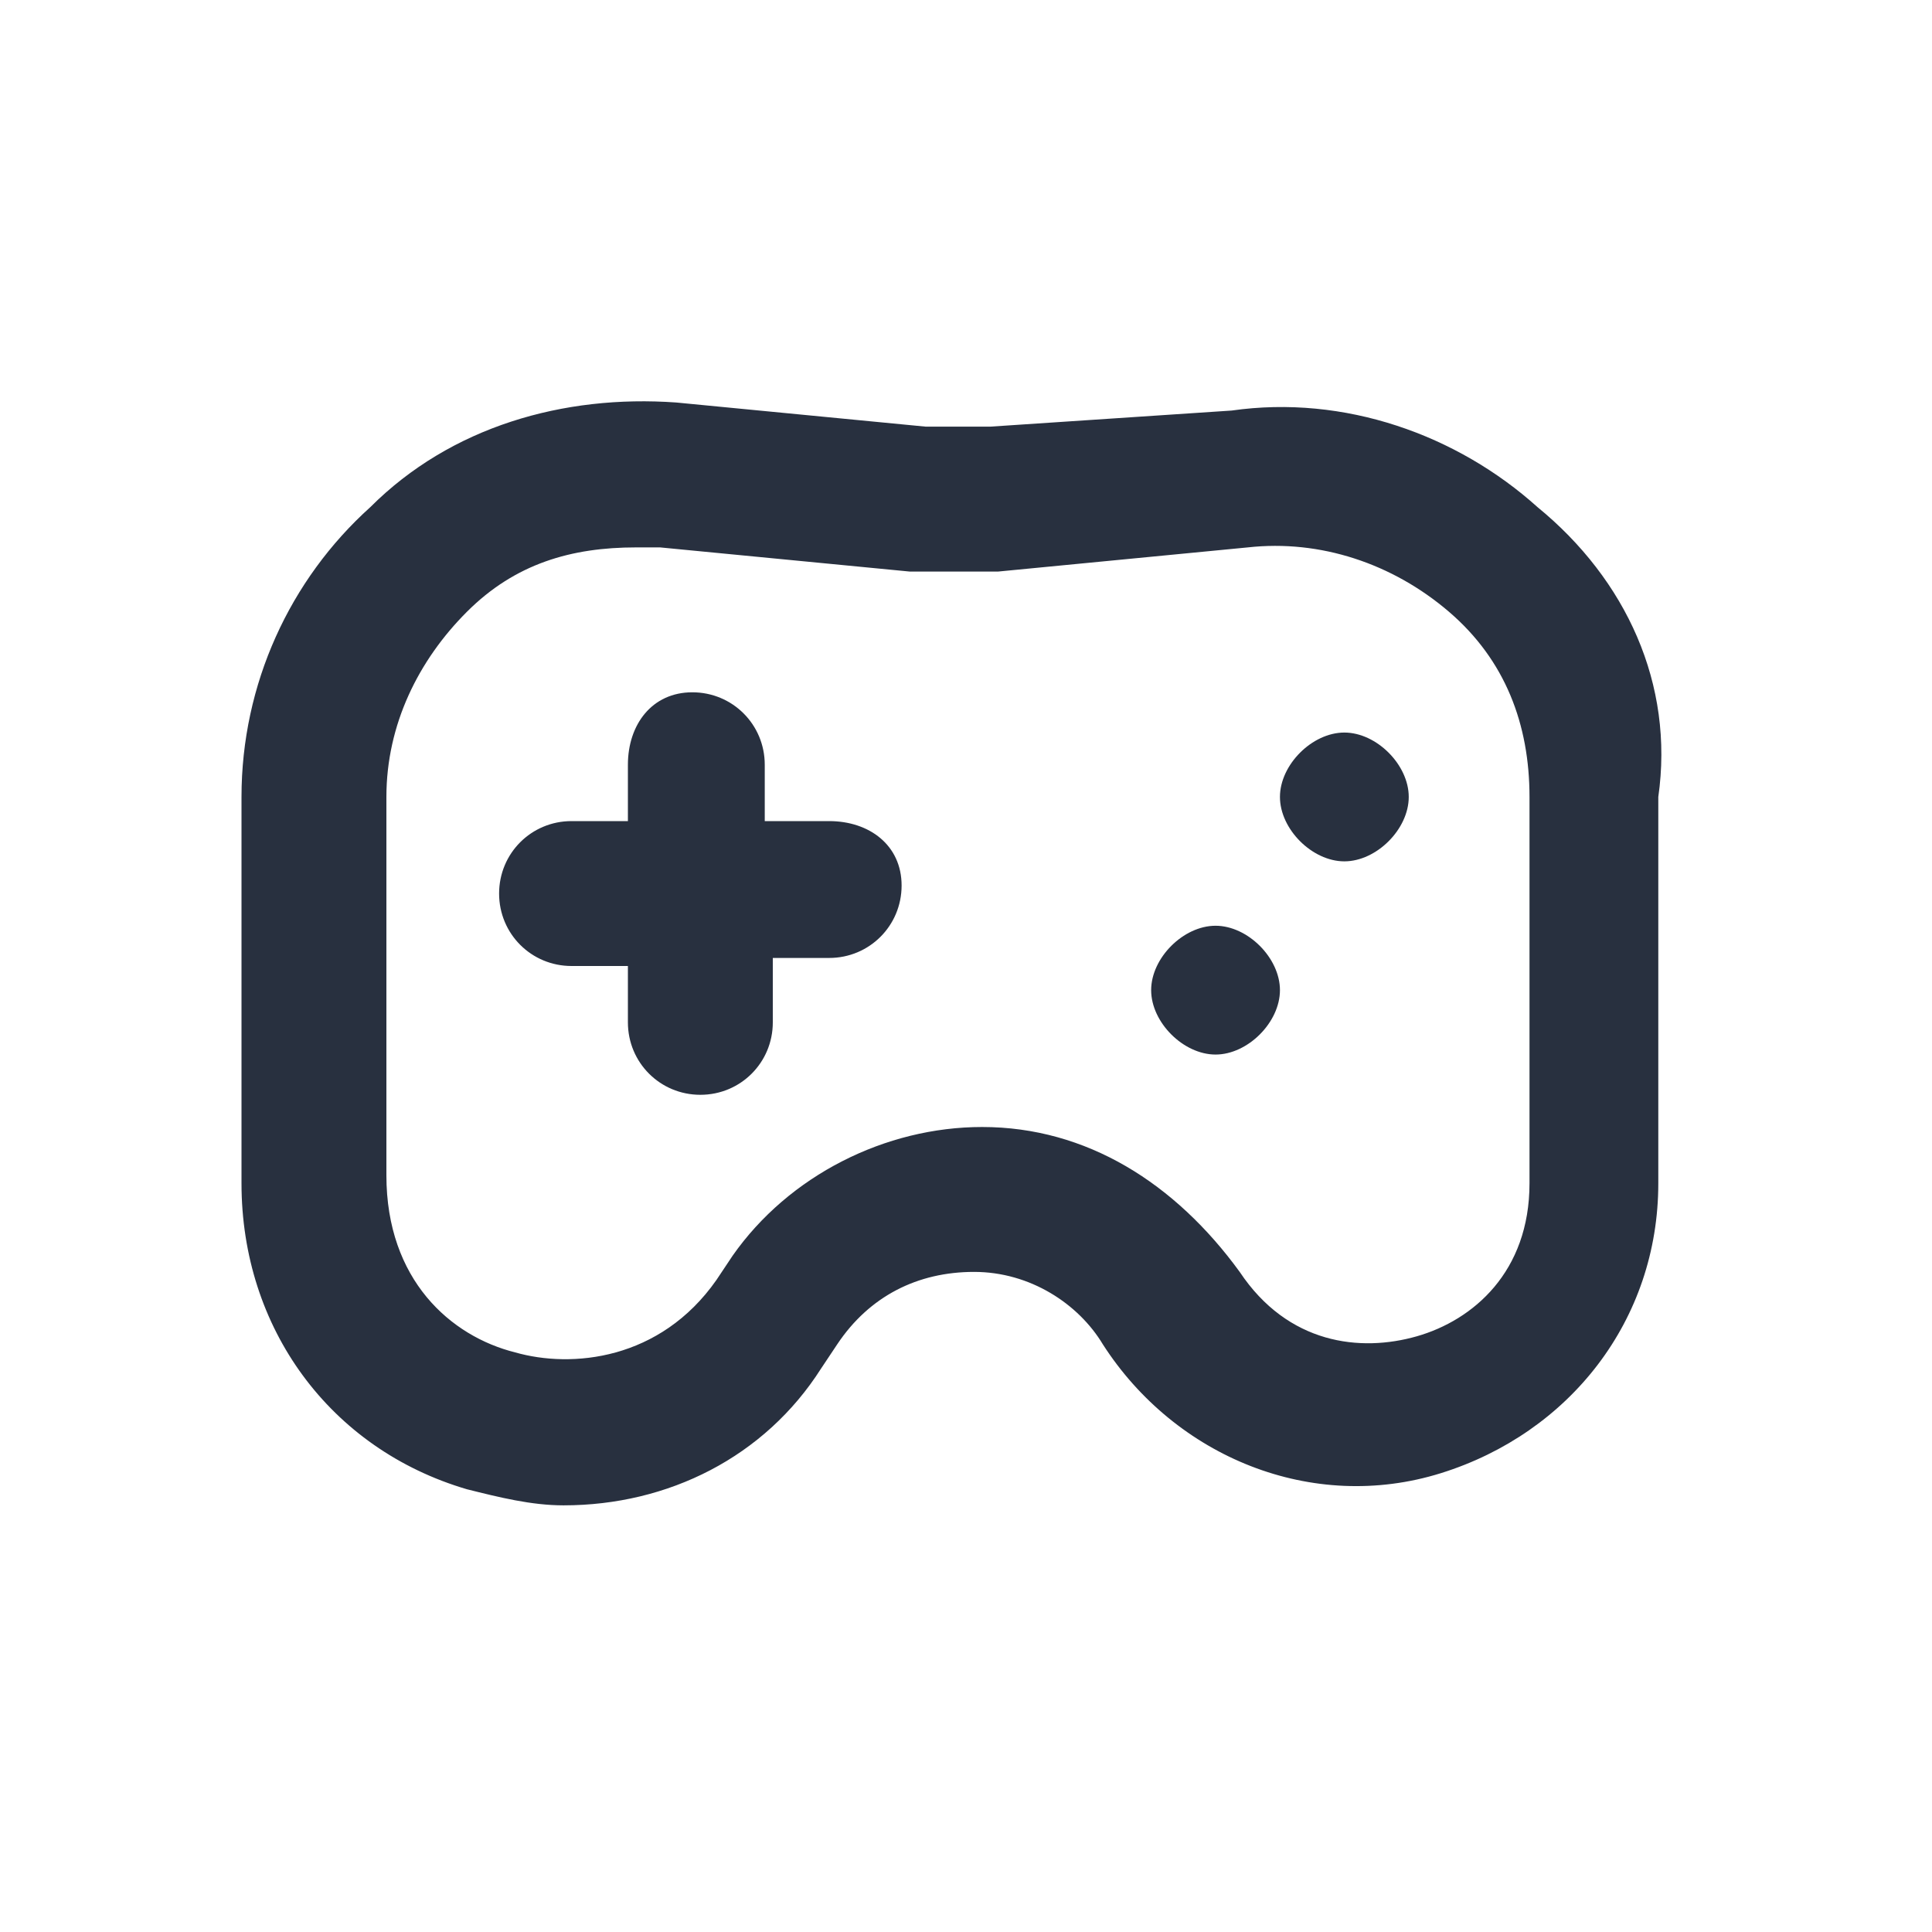 <svg xmlns="http://www.w3.org/2000/svg" width="24" height="24" fill="none"><g fill="#28303F"><path d="M19.1 6.3c-1-.9-2.4-1.4-3.8-1.2l-3 .2h-.8L8.4 5c-1.4-.1-2.8.3-3.8 1.3C3.6 7.2 3 8.5 3 9.9v4.8c0 1.8 1.1 3.3 2.8 3.8.4.1.8.2 1.2.2 1.3 0 2.5-.6 3.2-1.7l.2-.3c.4-.6 1-.9 1.7-.9s1.3.4 1.6.9c.9 1.4 2.6 2.1 4.2 1.6s2.7-1.9 2.7-3.6V9.9c.2-1.4-.4-2.7-1.5-3.6Zm-.1 8.4c0 1.1-.7 1.7-1.4 1.9-.7.2-1.6.1-2.2-.8-.8-1.1-1.9-1.8-3.2-1.8-1.2 0-2.4.6-3.1 1.6l-.2.3c-.7 1-1.8 1.1-2.5.9-.8-.2-1.6-.9-1.6-2.2V9.9c0-.9.4-1.7 1-2.3.6-.6 1.3-.8 2.1-.8h.3l3.1.3h1.1l3.1-.3c.9-.1 1.8.2 2.5.8.7.6 1 1.4 1 2.3v4.8Z"/><path d="M16.7 9.1c-.4 0-.8.4-.8.8s.4.8.8.8.8-.4.8-.8-.4-.8-.8-.8ZM15.1 11.5c-.4 0-.8.4-.8.8s.4.8.8.8.8-.4.8-.8-.4-.8-.8-.8ZM10.3 10.2h-.8v-.7c0-.5-.4-.9-.9-.9s-.8.4-.8.9v.7h-.7c-.5 0-.9.4-.9.9s.4.9.9.9h.7v.7c0 .5.4.9.9.9s.9-.4.9-.9v-.8h.7c.5 0 .9-.4.9-.9s-.4-.8-.9-.8Z"/></g></svg>